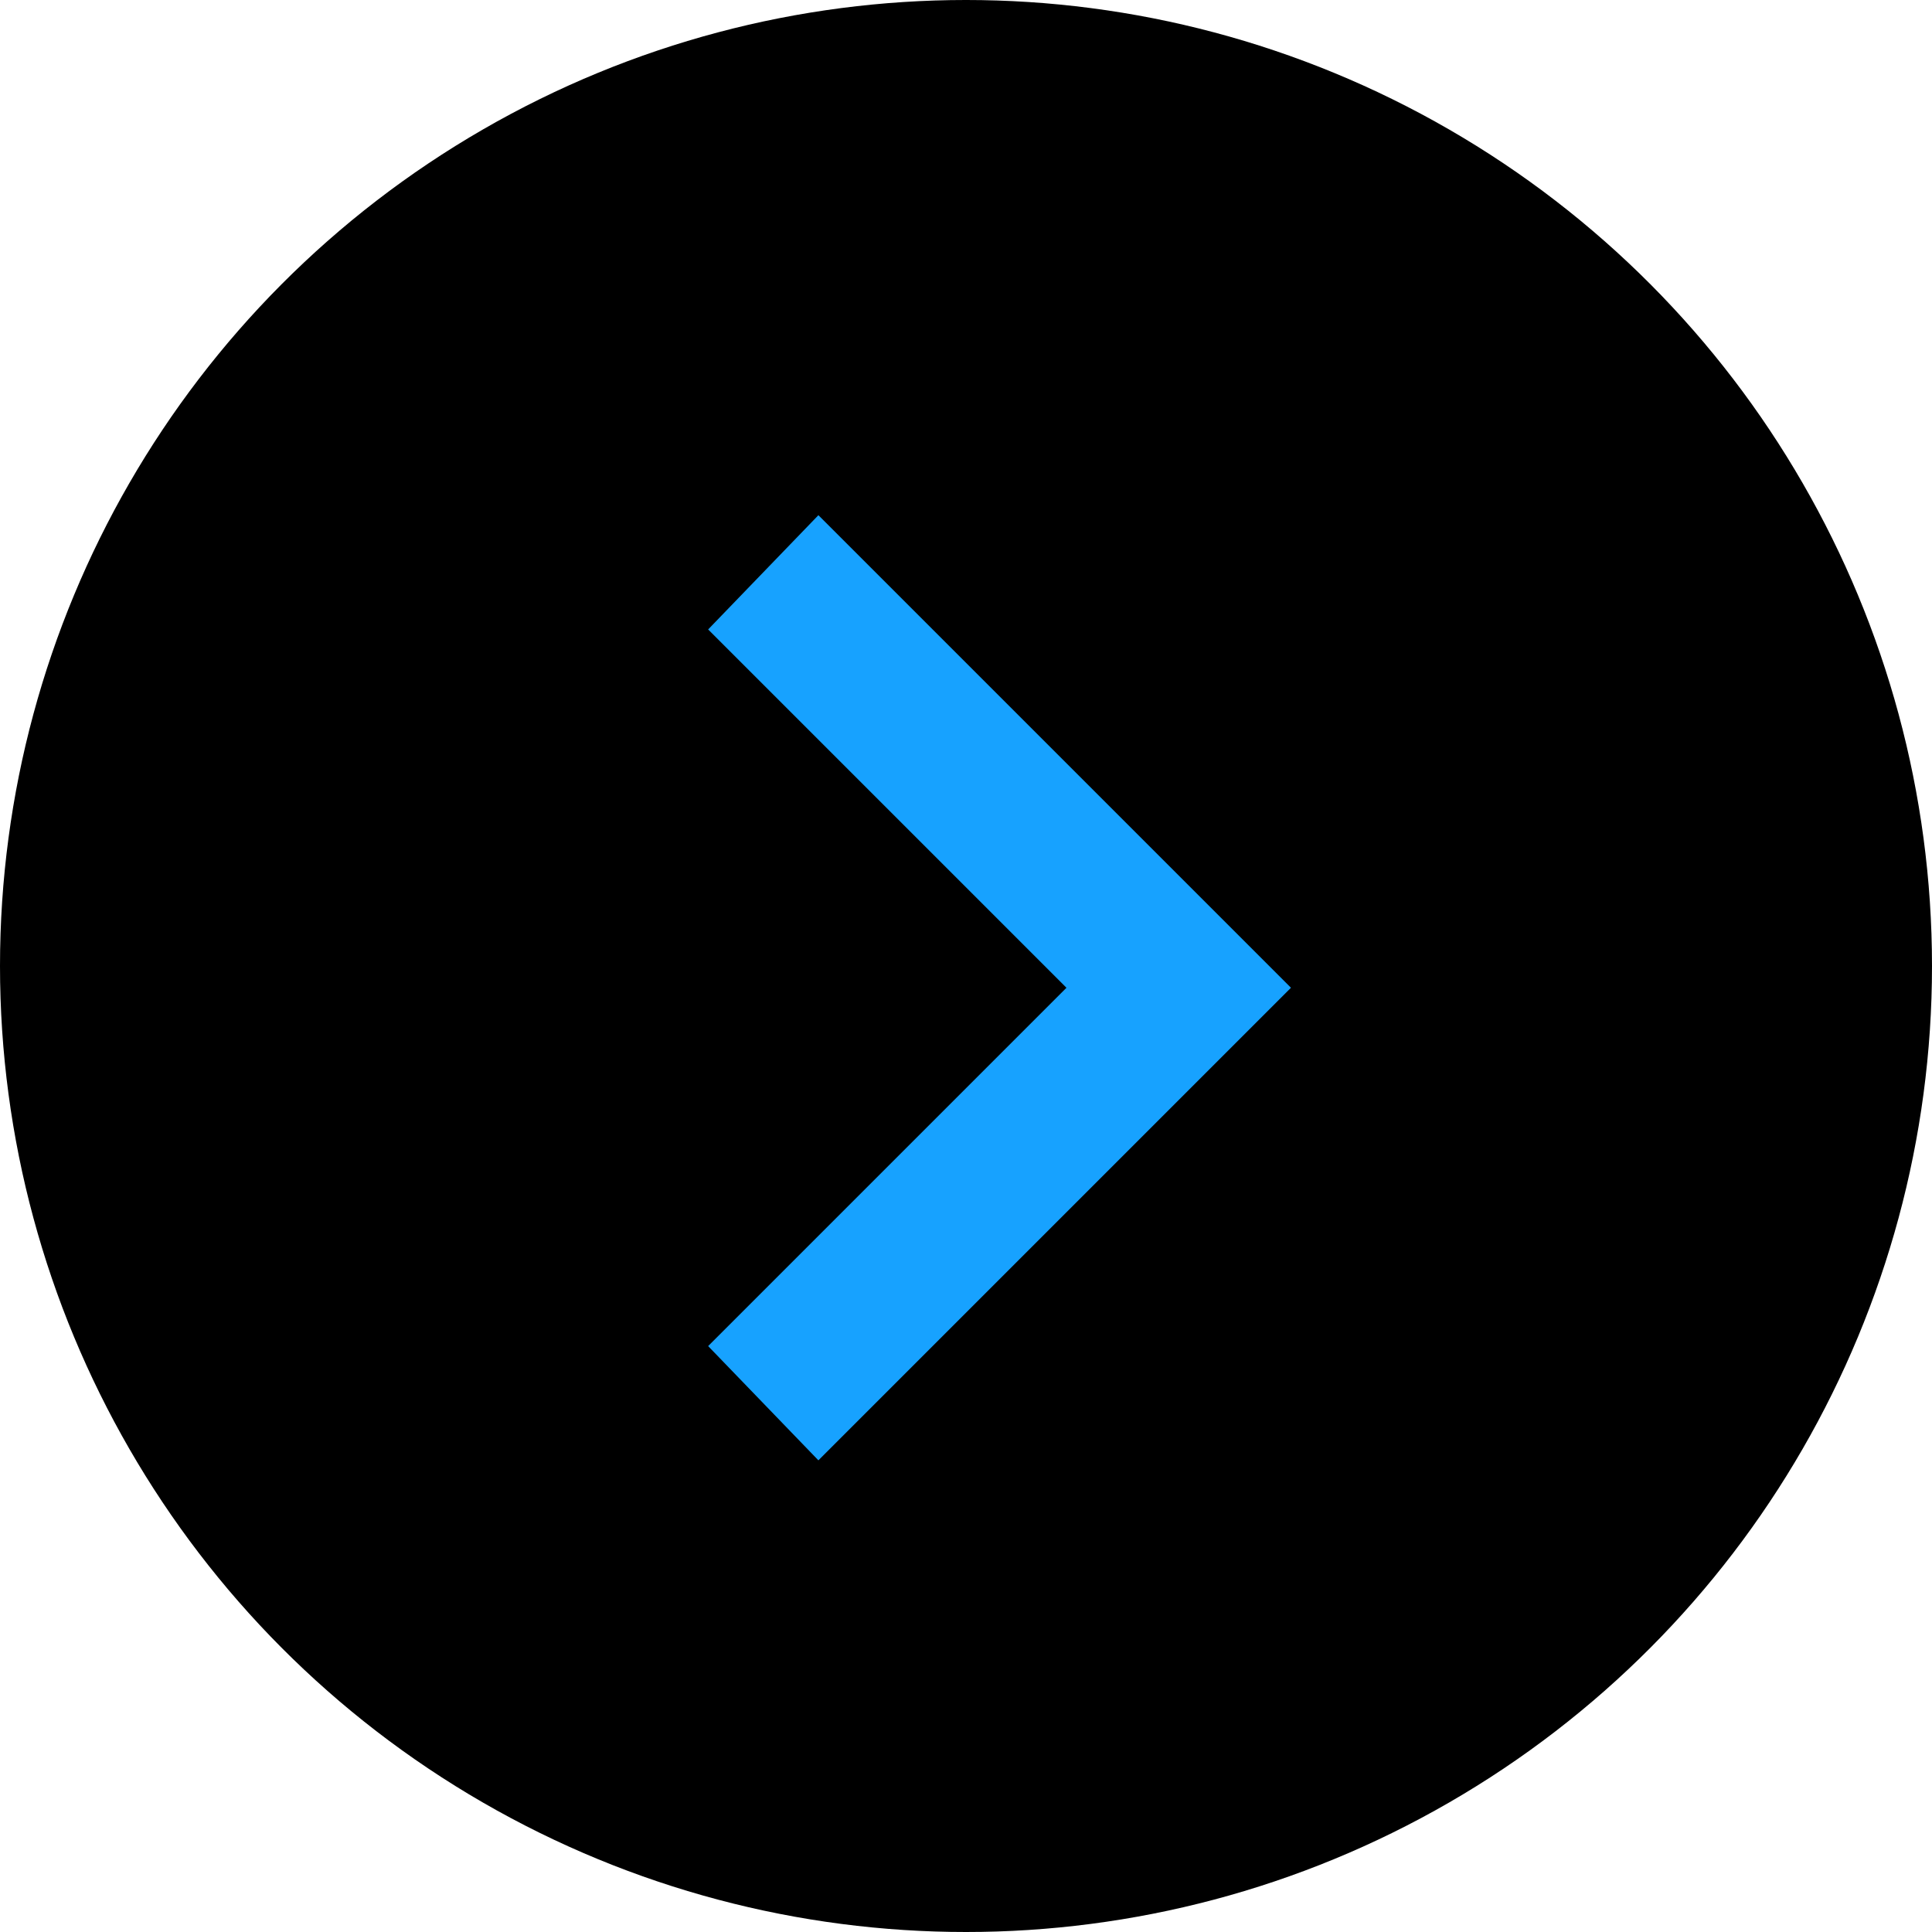 <svg xmlns="http://www.w3.org/2000/svg" width="15" height="15" viewBox="0 0 15 15">
    <g transform="translate(-1492 -878)">
        <circle data-name="타원 349" cx="7.5" cy="7.5" r="7.5" transform="translate(1492 878)"/>
        <path d="M14.6 6.887 15.456 6l3.669 3.669-3.669 3.669-.856-.887 2.782-2.782z" style="fill:#17a2ff;fill-rule:evenodd" transform="translate(1482.898 876)"/>
    </g>
</svg>
